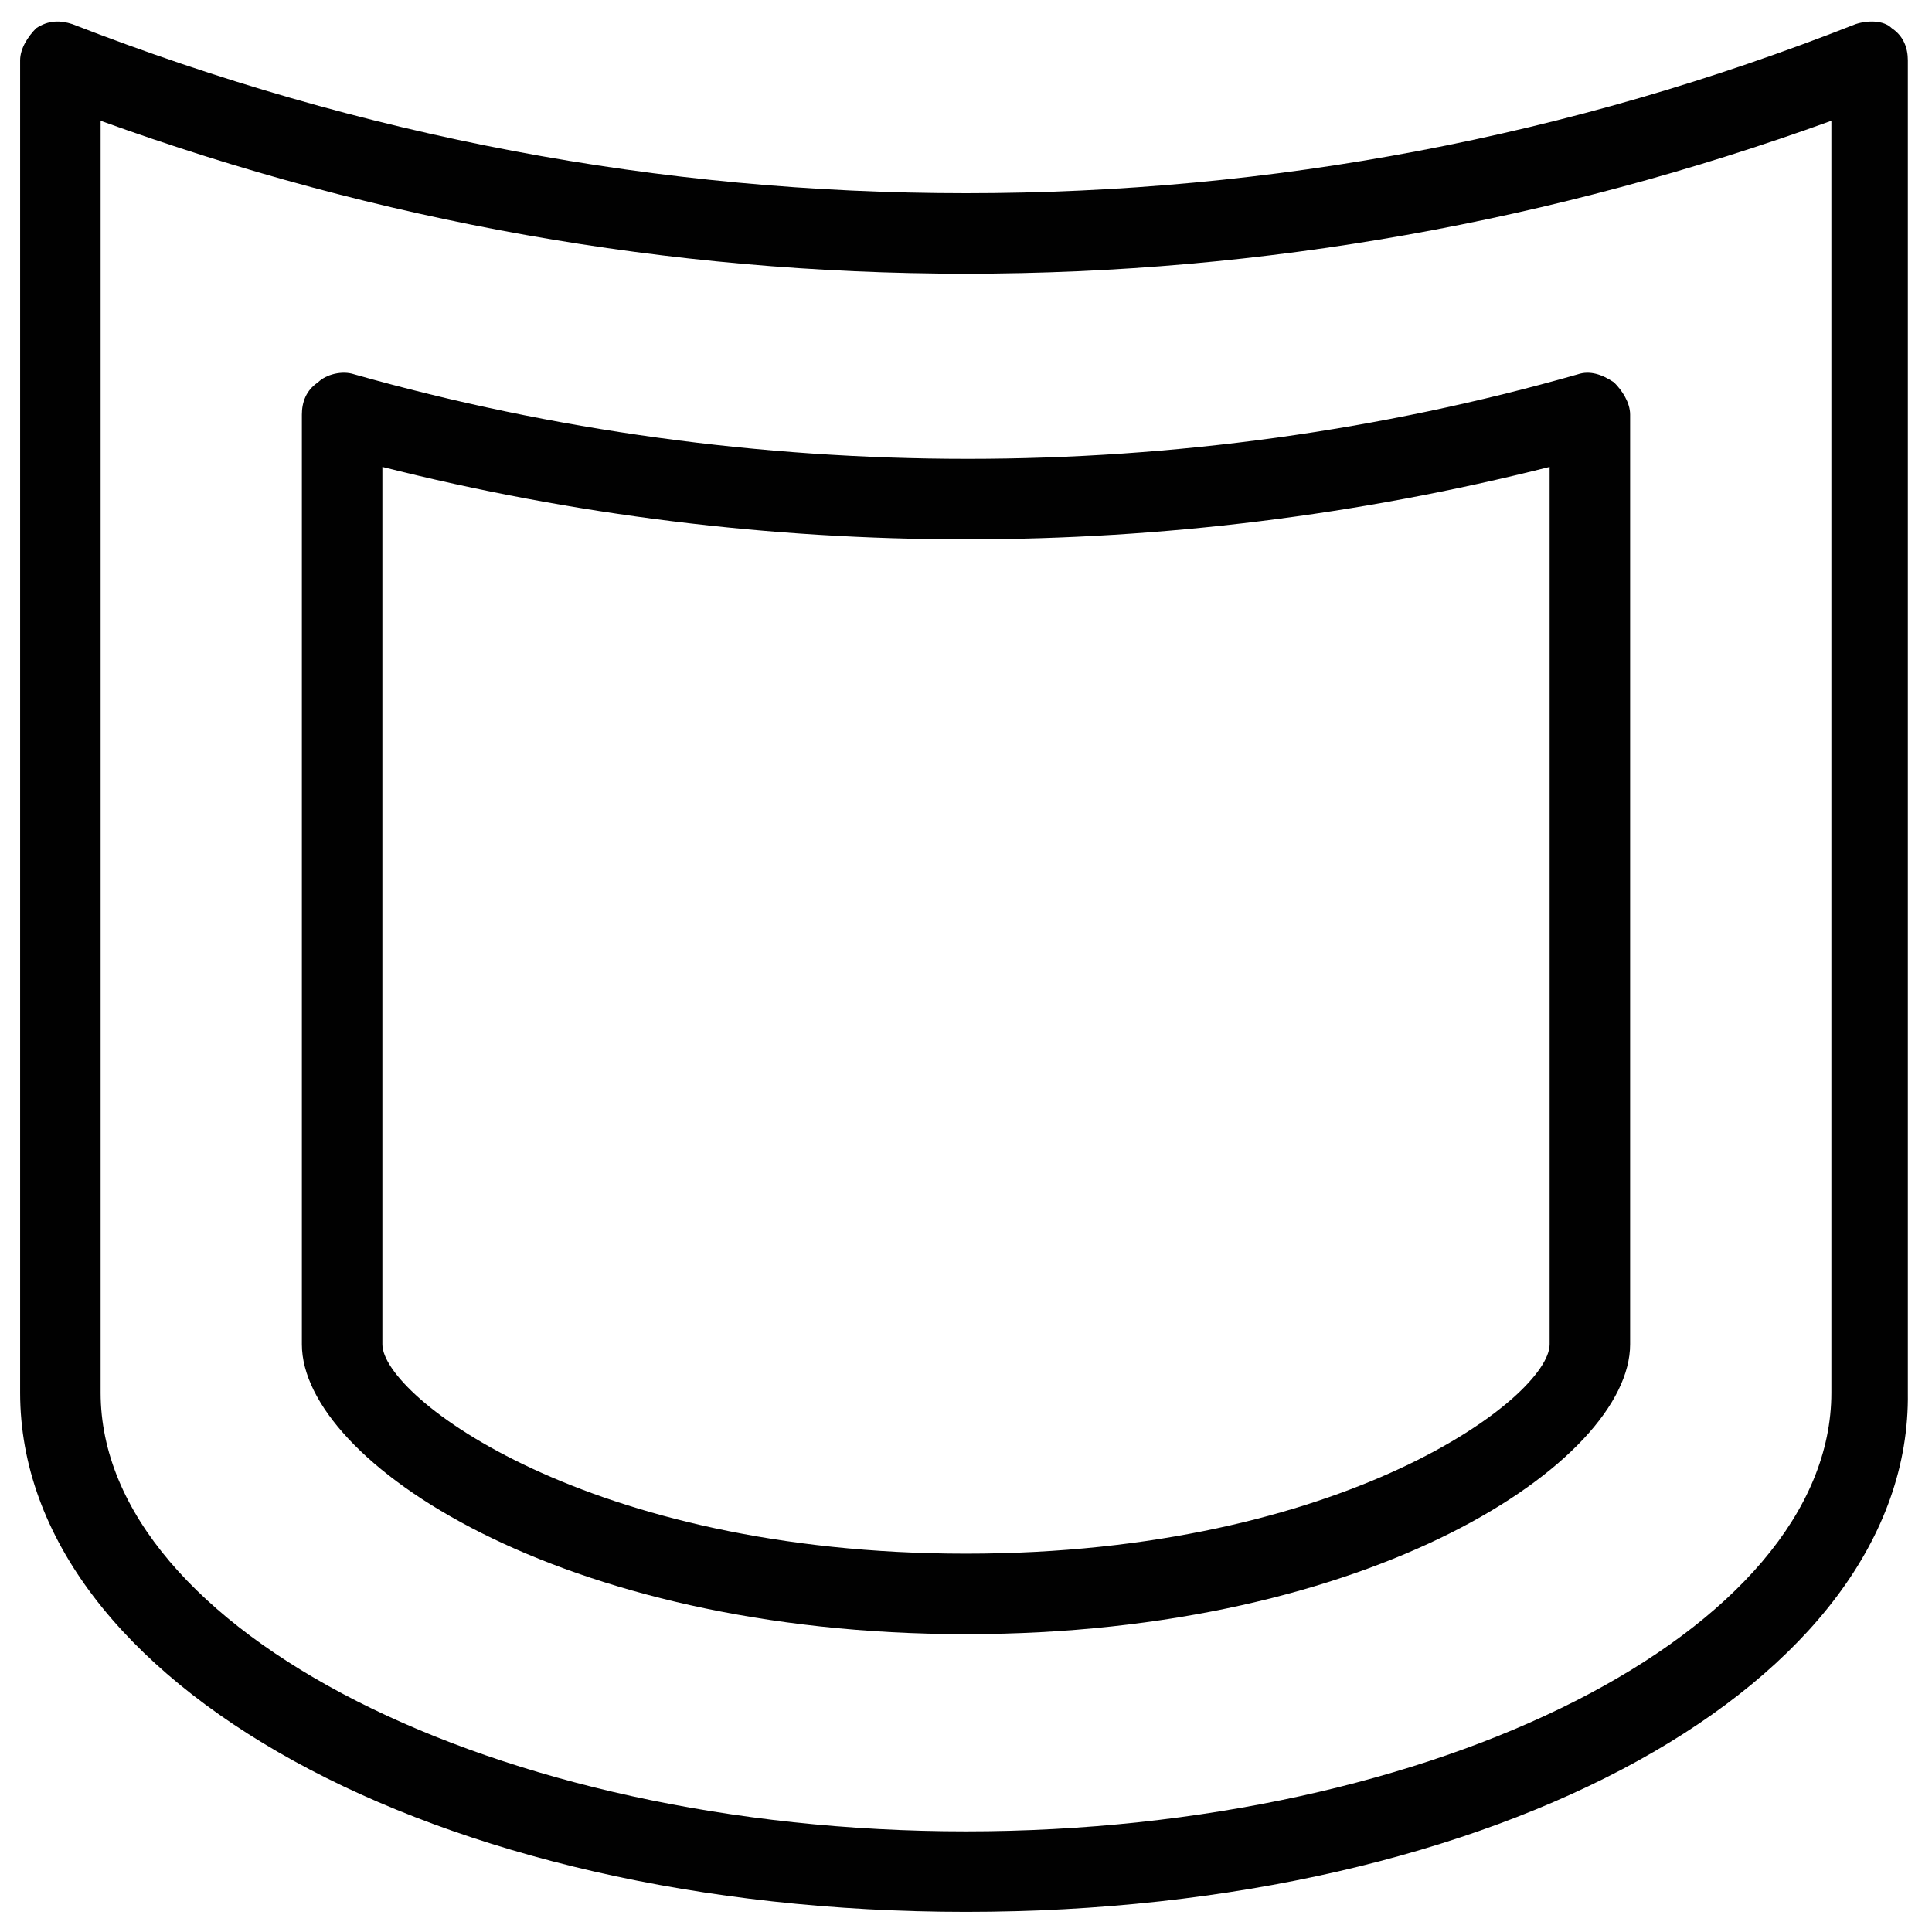 <?xml version="1.0" encoding="utf-8"?>
<!-- Generator: Adobe Illustrator 18.1.1, SVG Export Plug-In . SVG Version: 6.00 Build 0)  -->
<svg version="1.1" id="Layer_1" xmlns="http://www.w3.org/2000/svg" xmlns:xlink="http://www.w3.org/1999/xlink" x="0px" y="0px"
	 viewBox="0 0 48 48" enable-background="new 0 0 48 48" xml:space="preserve">
<g>
	<g>
		<path fill="#010101" d="M24,47.5c-13.2,0-23.5-5.7-23.5-12.9V1.5c0-0.3,0.2-0.6,0.4-0.8c0.3-0.2,0.6-0.2,0.9-0.1
			C9,3.4,16.4,4.8,24,4.8c7.6,0,15-1.4,22.1-4.2c0.3-0.1,0.7-0.1,0.9,0.1c0.3,0.2,0.4,0.5,0.4,0.8v33.1C47.5,41.8,37.2,47.5,24,47.5
			z M2.5,3v31.6c0,5.9,9.8,10.9,21.5,10.9c11.7,0,21.5-5,21.5-10.9V3C38.6,5.5,31.4,6.8,24,6.8C16.6,6.8,9.4,5.5,2.5,3z"/>
	</g>
	<g>
		<path fill="#010101" d="M24,40.6c-10.1,0-16.5-4.3-16.5-7.2V10.3c0-0.3,0.1-0.6,0.4-0.8c0.2-0.2,0.6-0.3,0.9-0.2
			c9.9,2.8,20.6,2.8,30.4,0c0.3-0.1,0.6,0,0.9,0.2c0.2,0.2,0.4,0.5,0.4,0.8v23.1C40.5,36.3,34.1,40.6,24,40.6z M9.5,11.6v21.8
			c0,1.3,5.1,5.2,14.5,5.2s14.5-3.9,14.5-5.2V11.6C29,14,19,14,9.5,11.6z"/>
	</g>
</g>
</svg>
